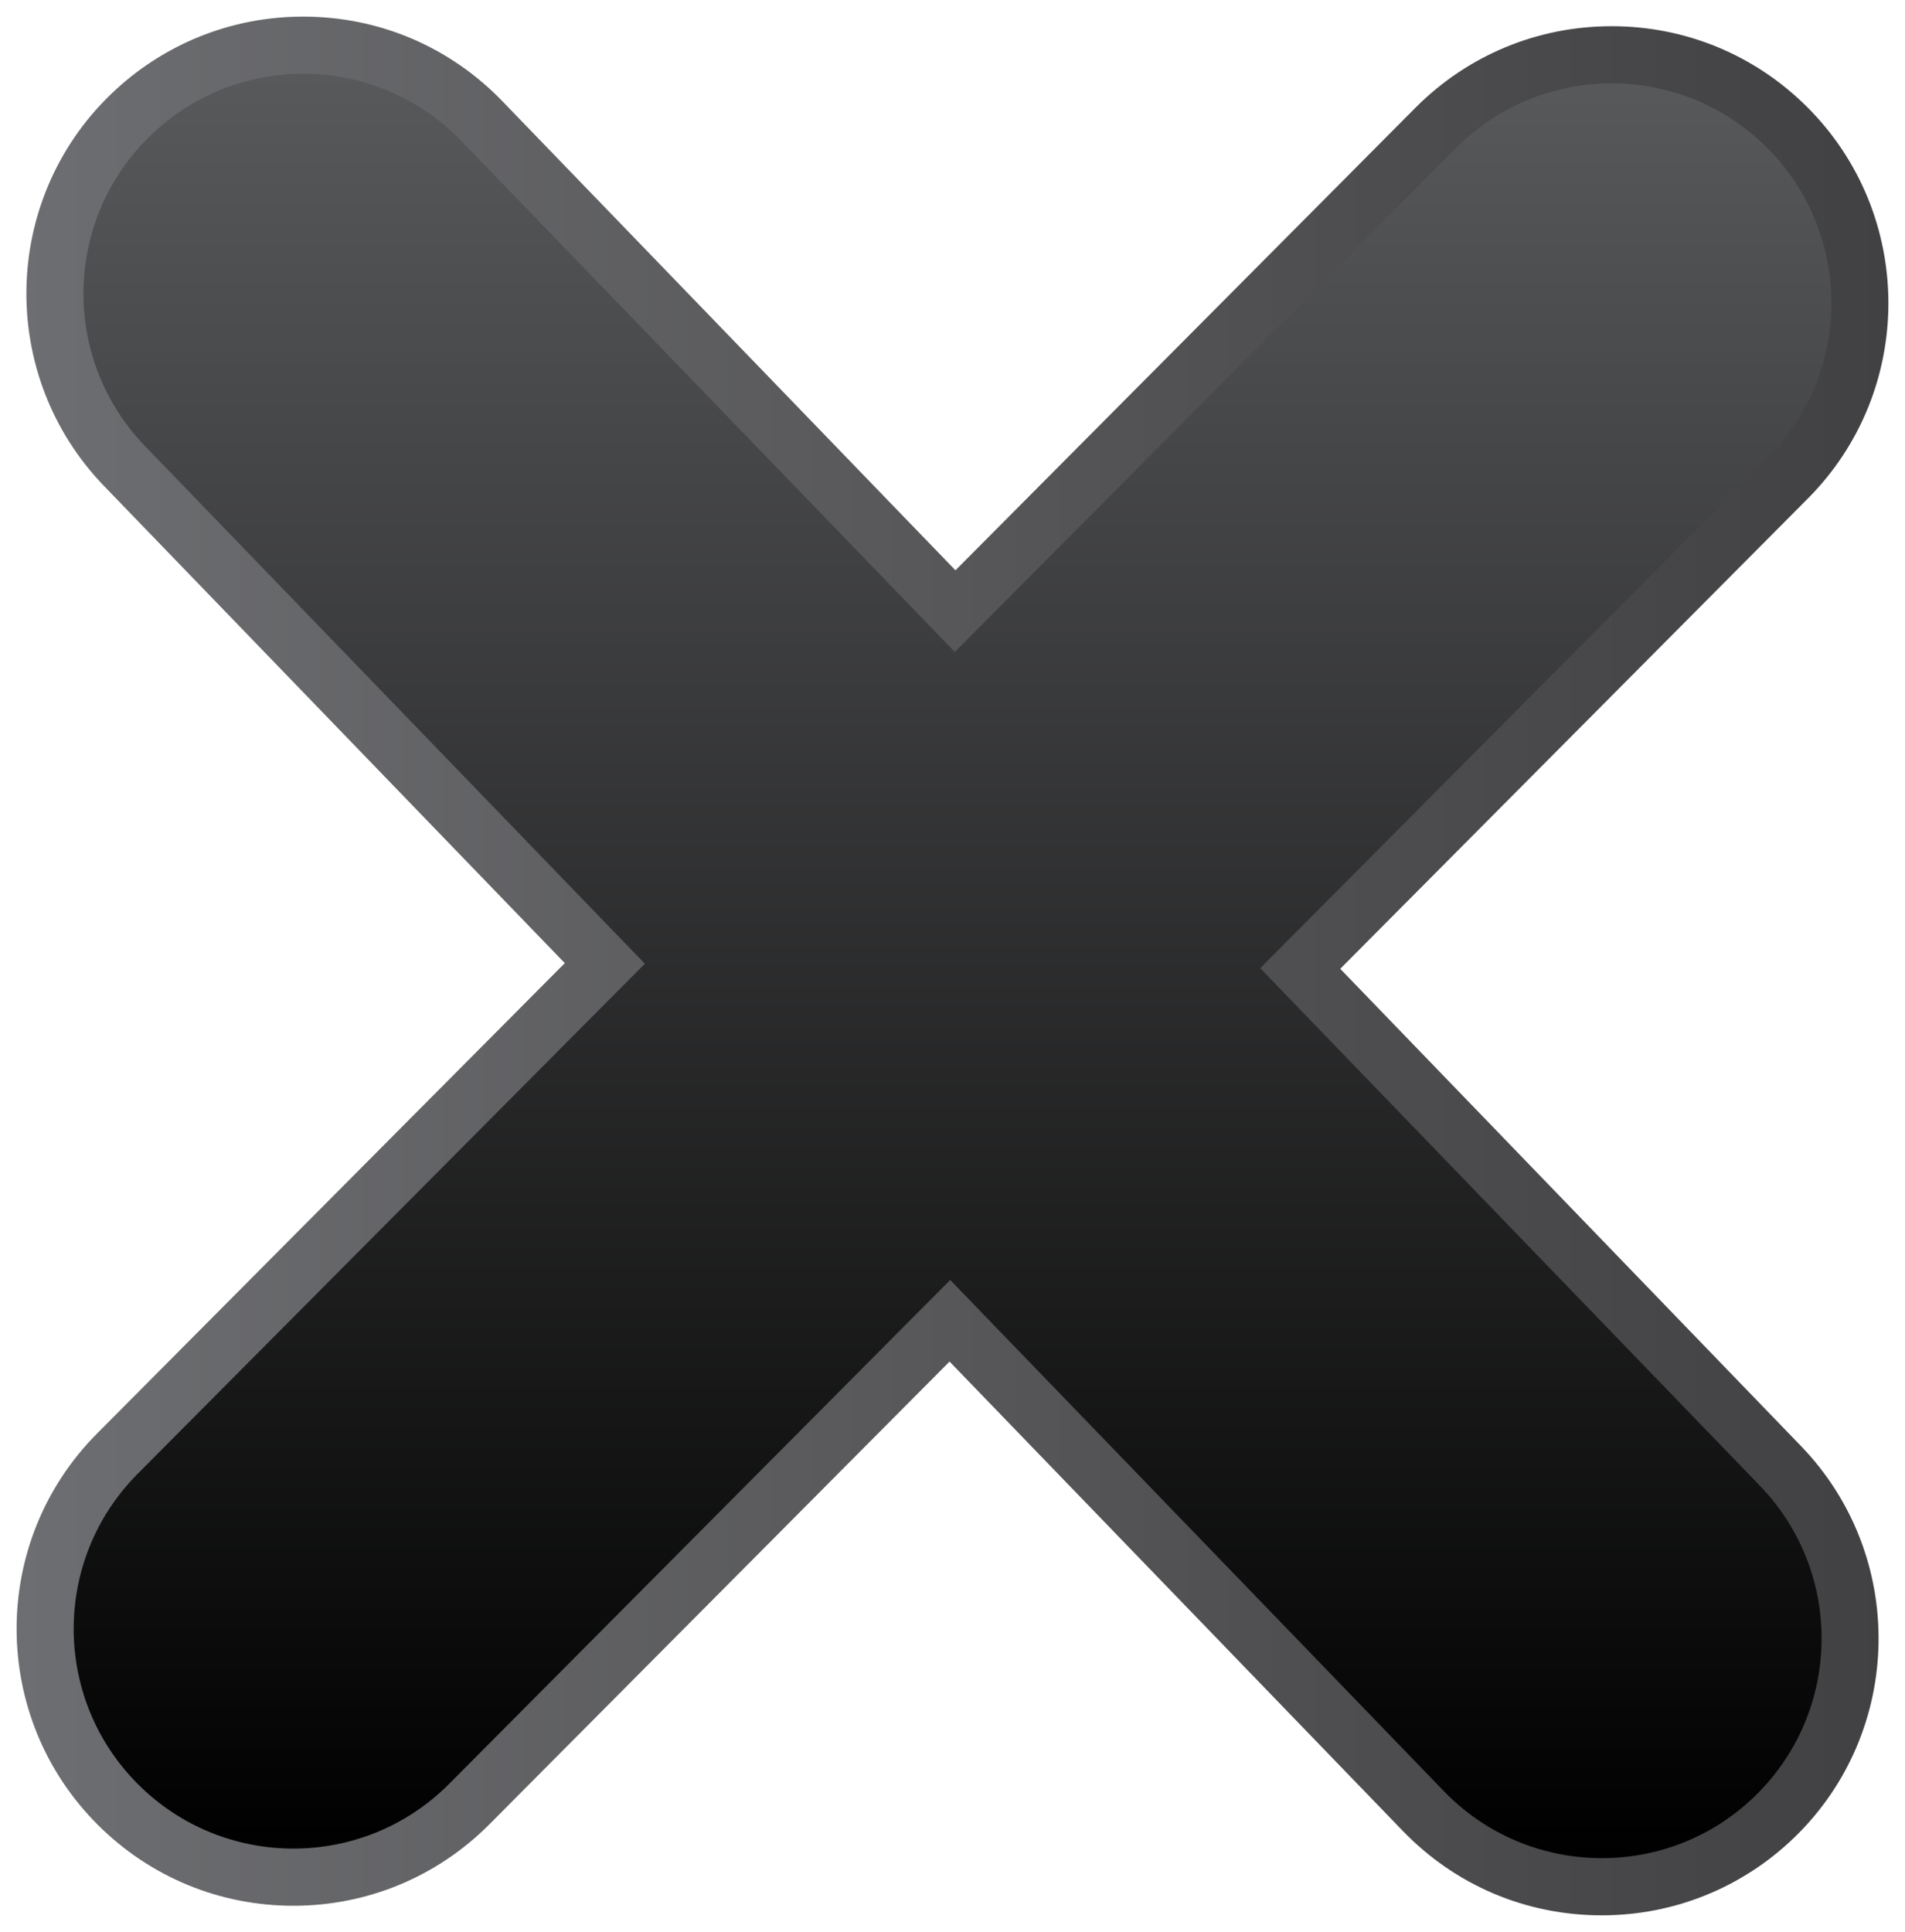 <svg xmlns="http://www.w3.org/2000/svg" xmlns:xlink="http://www.w3.org/1999/xlink" id="Layer_1" width="57.346" height="58.147" x="0" y="0" enable-background="new 0 0 144 144" version="1.1" viewBox="42.776 40.32 57.346 58.147" xml:space="preserve"><g><linearGradient id="SVGID_1_" x1="43.277" x2="99.622" y1="717.394" y2="717.394" gradientTransform="matrix(1 0 0 1 0 -648)" gradientUnits="userSpaceOnUse"><stop offset="0" style="stop-color:#6d6e71"/><stop offset="1" style="stop-color:#414042"/></linearGradient><path fill="url(#SVGID_1_)" stroke-width="1" d="M83.121,69.479L97.2,55.322c3.242-3.259,3.227-8.547-0.031-11.788	c-1.571-1.564-3.659-2.425-5.877-2.425c-2.234,0-4.334,0.873-5.911,2.458L71.538,57.485L57.898,43.365	c-1.586-1.641-3.715-2.545-5.997-2.545c-2.171,0-4.228,0.832-5.79,2.339c-3.306,3.194-3.397,8.48-0.205,11.787l13.872,14.362	l-14.08,14.157c-3.241,3.258-3.228,8.546,0.031,11.787c1.572,1.565,3.661,2.427,5.877,2.427c2.234,0,4.334-0.873,5.91-2.459	l13.844-13.92l13.64,14.122c1.584,1.642,3.713,2.545,5.994,2.545l0,0c2.173,0,4.229-0.831,5.792-2.339	c3.307-3.194,3.396-8.481,0.203-11.787L83.121,69.479z"/><linearGradient id="SVGID_2_" x1="71.45" x2="71.45" y1="690.54" y2="744.246" gradientTransform="matrix(1 0 0 1 0 -648)" gradientUnits="userSpaceOnUse"><stop offset="0" style="stop-color:#58595b"/><stop offset="1" style="stop-color:#000"/></linearGradient><path fill="url(#SVGID_2_)" stroke-width="1" d="M80.712,69.461l15.27-15.353c2.577-2.591,2.566-6.779-0.025-9.356	c-2.59-2.576-6.778-2.564-9.355,0.027L71.519,59.943L56.661,44.56c-2.539-2.628-6.726-2.701-9.353-0.163	c-2.628,2.539-2.701,6.726-0.162,9.354l15.042,15.575L46.919,84.679c-2.576,2.592-2.565,6.778,0.024,9.355	c2.592,2.576,6.779,2.565,9.355-0.025L71.38,78.844l14.859,15.384c2.537,2.627,6.727,2.7,9.353,0.163	c2.628-2.54,2.701-6.726,0.161-9.354L80.712,69.461z"/></g></svg>